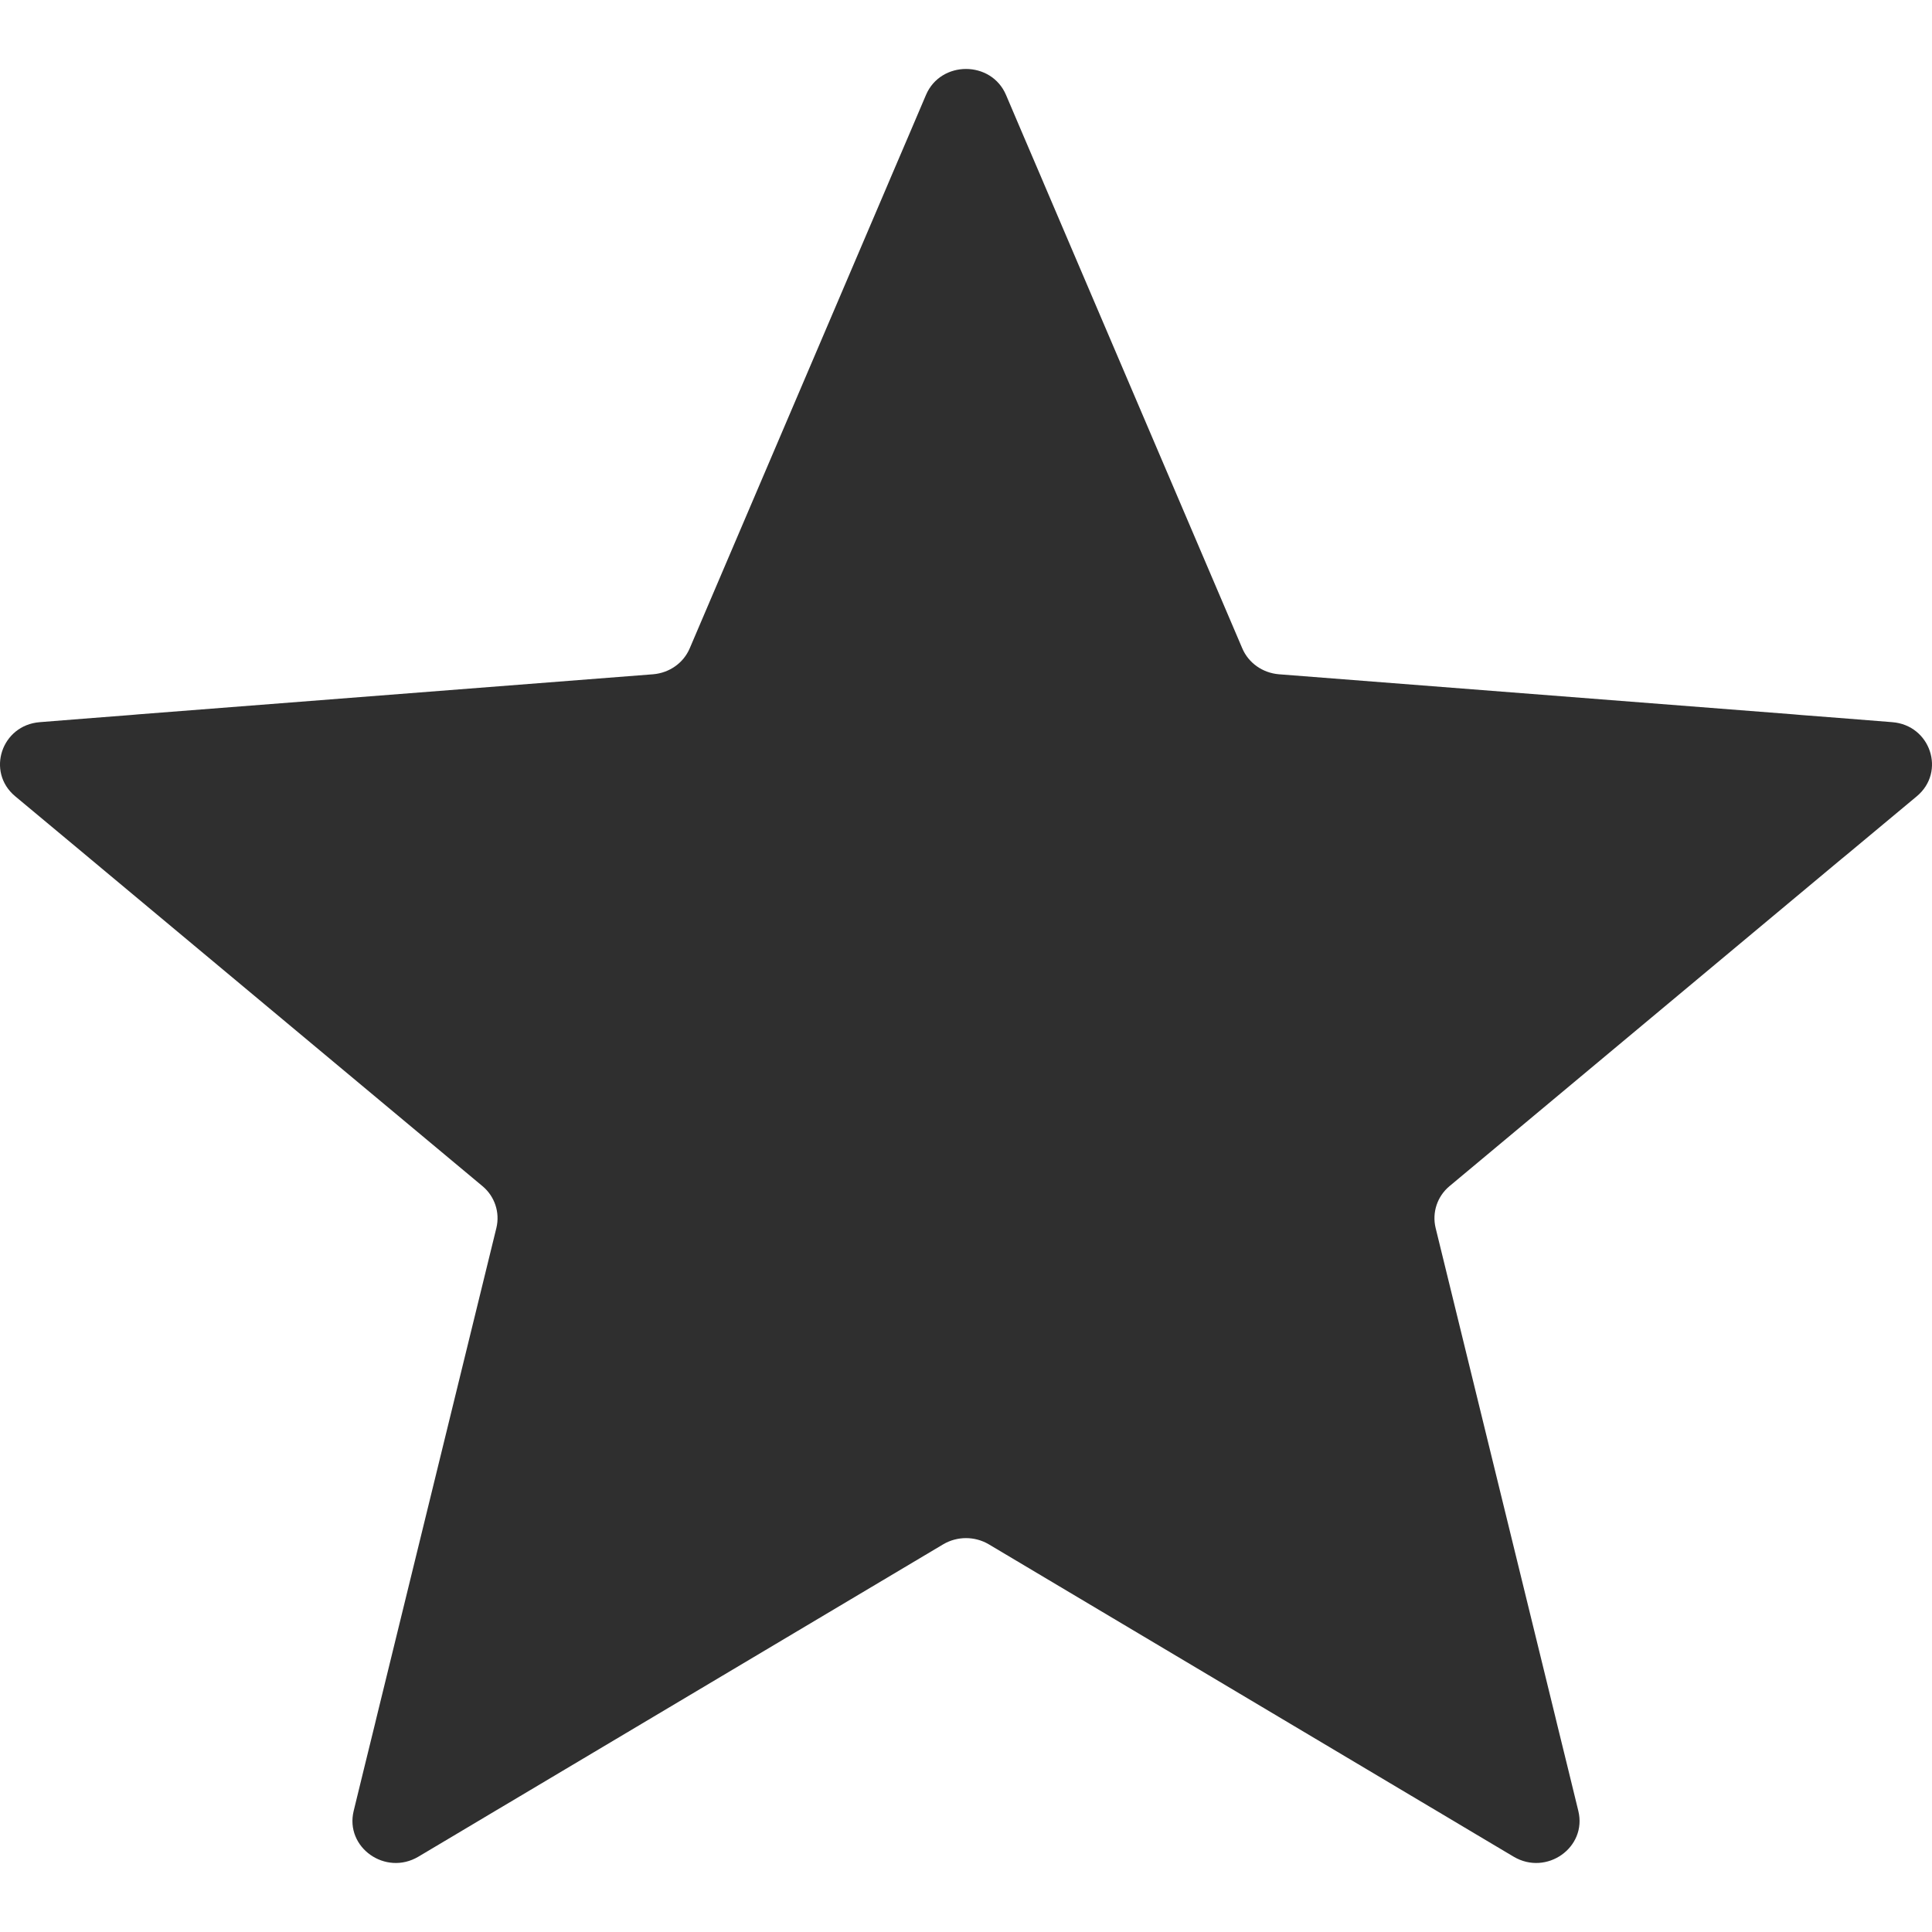 <svg width="14" height="14" viewBox="0 0 14 14" fill="none" xmlns="http://www.w3.org/2000/svg">
<path d="M6.433 1.337L6.455 1.285L6.589 0.972L6.71 0.688C6.817 0.437 7.183 0.437 7.29 0.688L7.411 0.972L7.545 1.285L7.567 1.337L9.002 4.698C9.047 4.804 9.149 4.876 9.267 4.886L12.992 5.176L13.049 5.181L13.396 5.208L13.711 5.233C13.989 5.254 14.102 5.593 13.89 5.77L13.65 5.97L13.386 6.19L13.342 6.226L10.504 8.595C10.415 8.669 10.376 8.786 10.403 8.898L11.27 12.439L11.283 12.493L11.364 12.823L11.437 13.122C11.502 13.387 11.207 13.596 10.968 13.454L10.699 13.294L10.402 13.117L10.353 13.088L7.164 11.19C7.063 11.131 6.937 11.131 6.836 11.19L3.647 13.088L3.598 13.117L3.301 13.294L3.032 13.454C2.793 13.596 2.498 13.387 2.563 13.122L2.636 12.823L2.717 12.493L2.73 12.439L3.597 8.898C3.624 8.786 3.585 8.669 3.496 8.595L0.657 6.226L0.614 6.19L0.35 5.97L0.11 5.77C-0.102 5.593 0.011 5.254 0.289 5.233L0.604 5.208L0.951 5.181L1.008 5.176L4.733 4.886C4.851 4.876 4.953 4.804 4.998 4.698L6.433 1.337Z" fill="#2F2F2F"/>
</svg>

